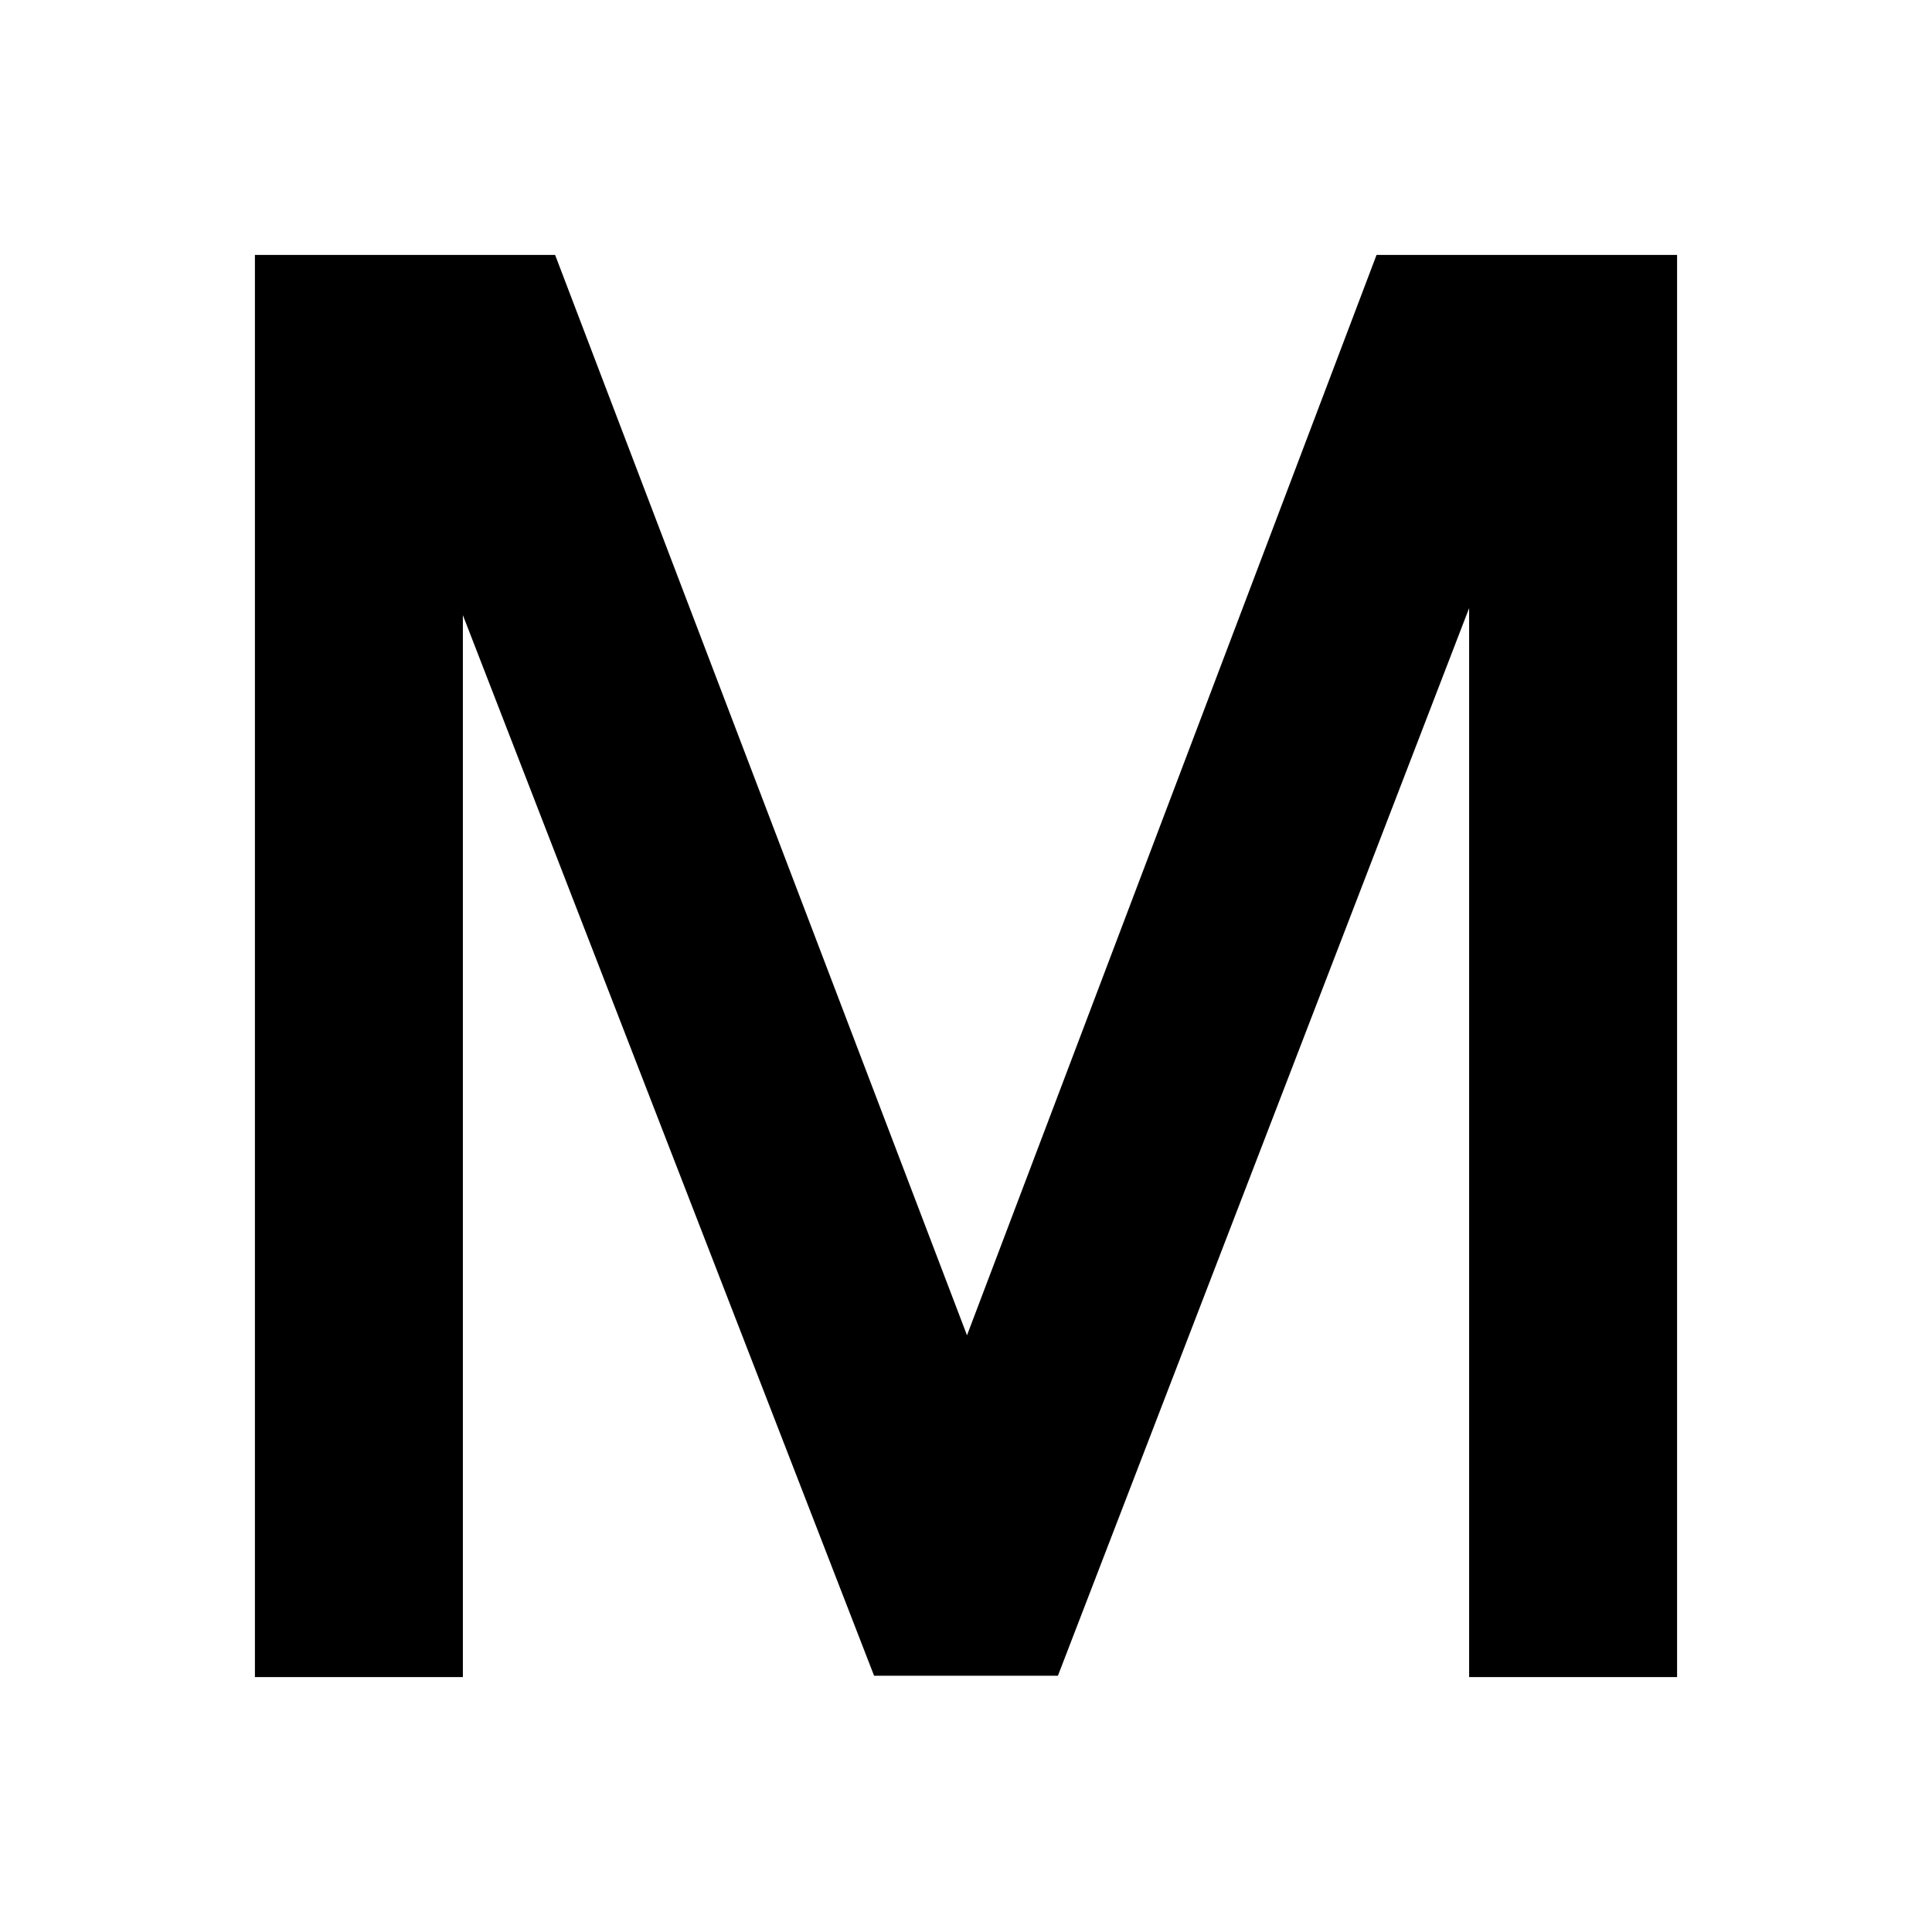 <svg xmlns="http://www.w3.org/2000/svg" height="40" viewBox="0 -960 960 960" width="40"><path d="M126.67-126.67v-706.66h149.16L480.5-296.5 684-833.33h149.33v706.66H730v-531.16l-204.33 530.5h-91.34L230-654.33v527.66H126.67Z"/></svg>
